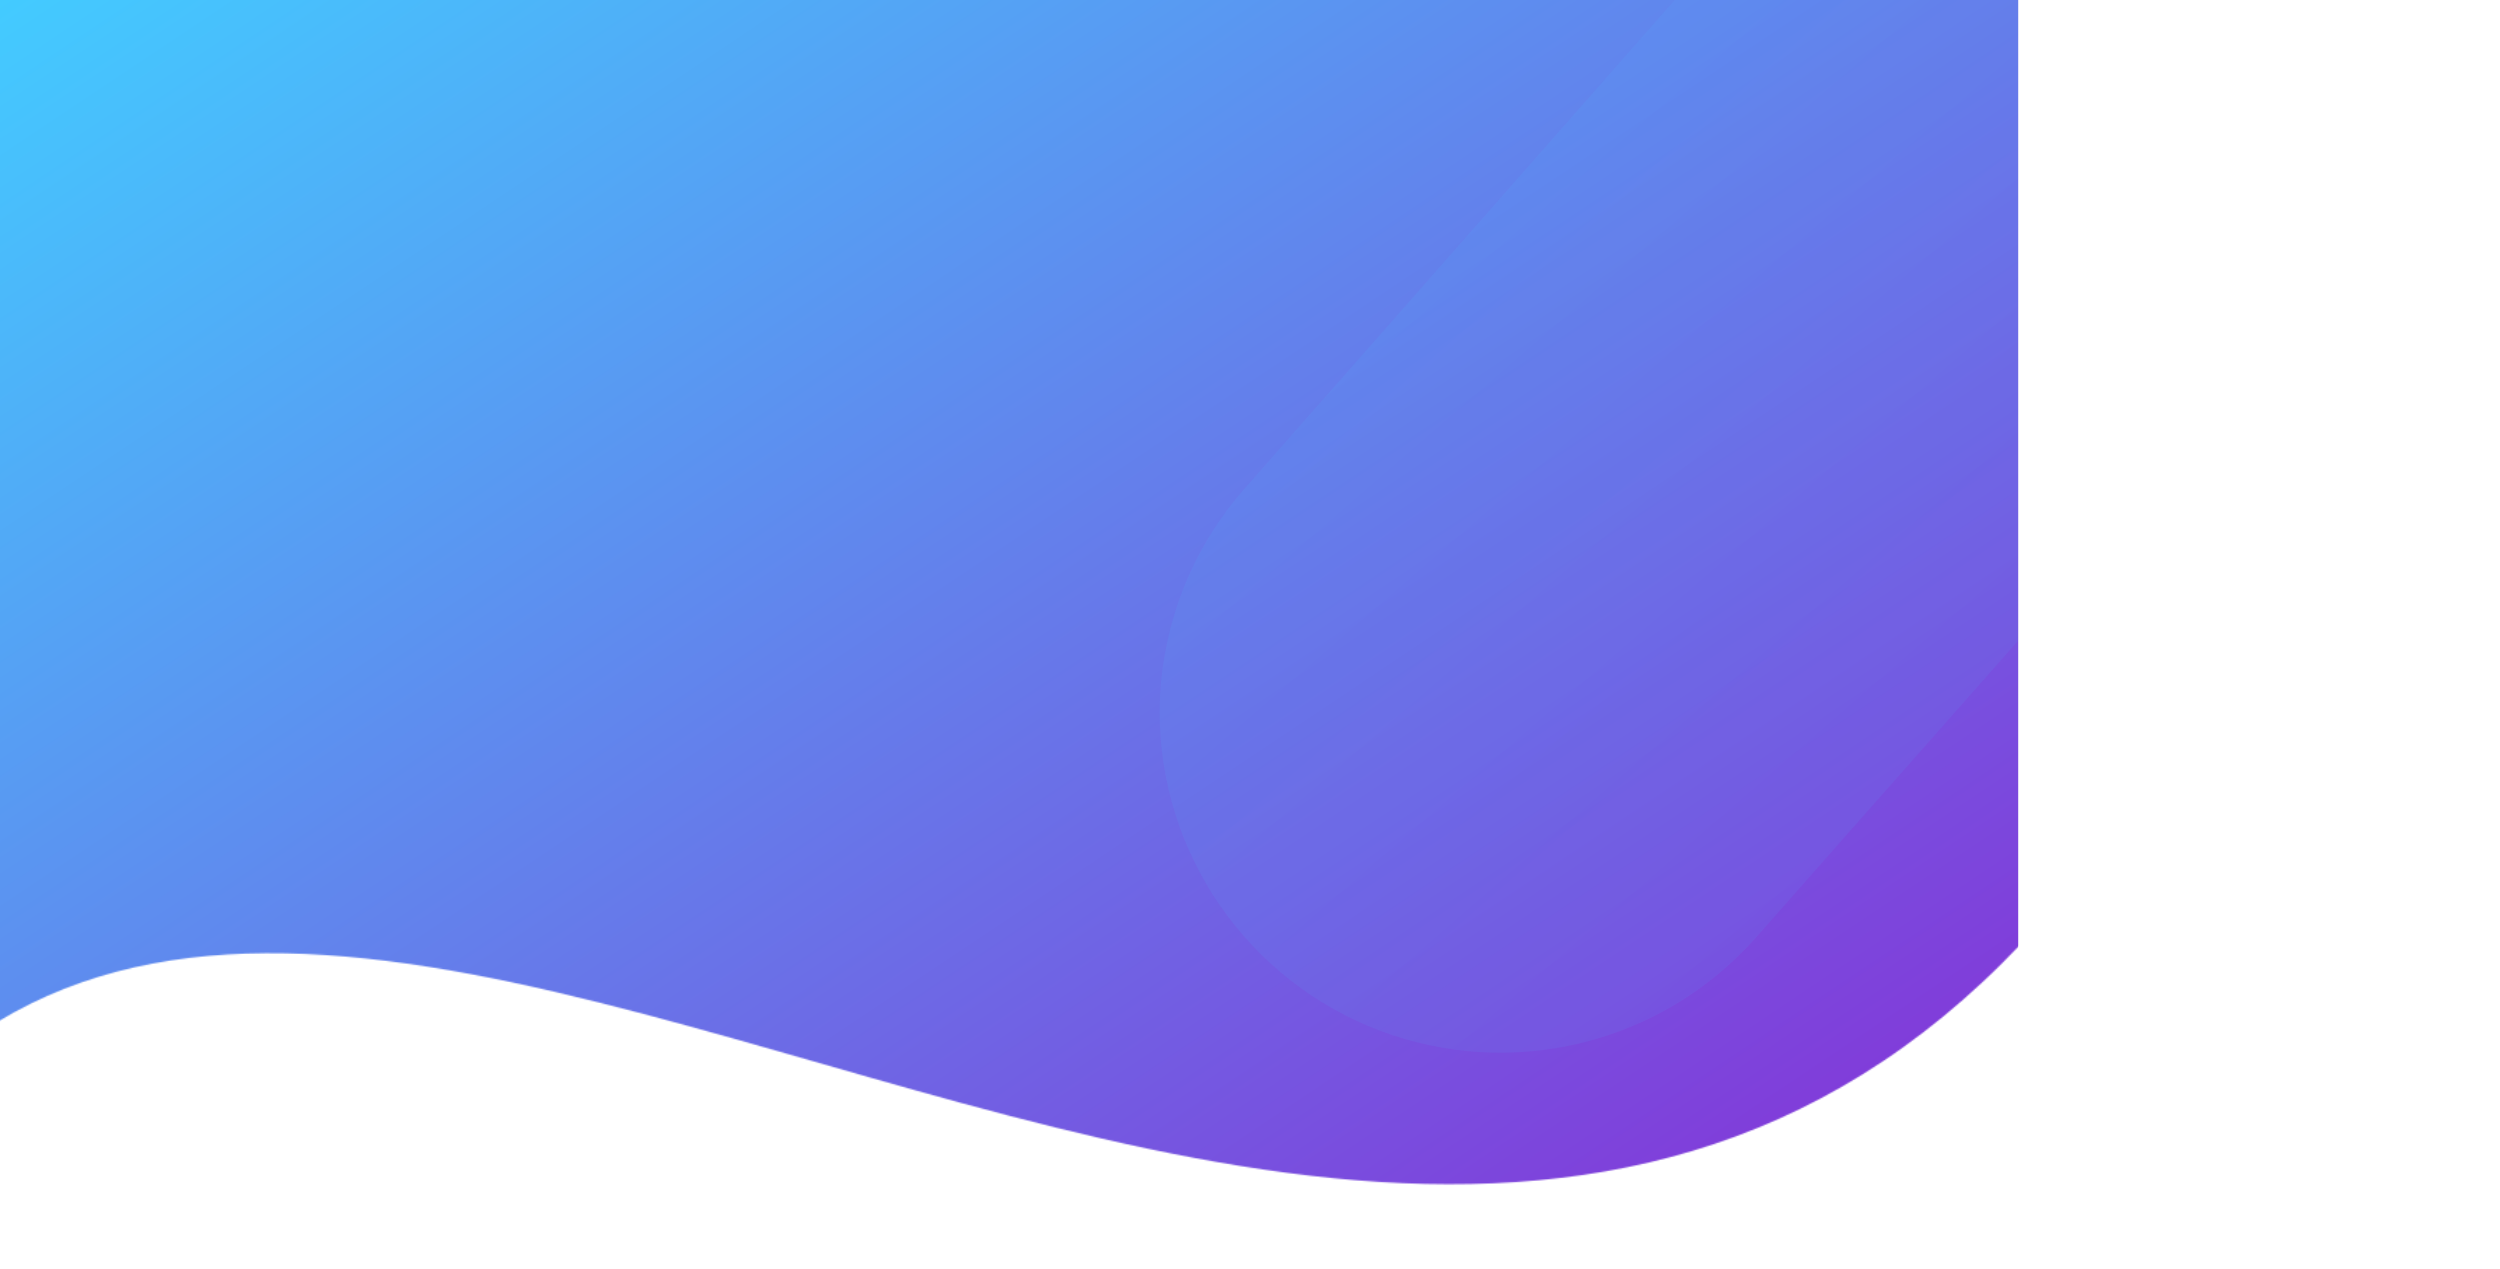 <svg width="1785" height="906" viewBox="0 0 1785 906" fill="none" xmlns="http://www.w3.org/2000/svg">
<mask id="mask0_105_3" style="mask-type:alpha" maskUnits="userSpaceOnUse" x="-130" y="-226" width="1916" height="1132">
<path d="M-13 736.751L-129.998 905.117L-129.998 -225.25L1785 -225.25C1480.09 1656.45 468.311 416.408 -13 736.751Z" fill="url(#paint0_linear_105_3)"/>
</mask>
<g mask="url(#mask0_105_3)">
<g clip-path="url(#clip0_105_3)">
<rect width="1441" height="847" fill="url(#paint1_linear_105_3)"/>
<g style="mix-blend-mode:screen" opacity="0.2">
<path d="M828 508.451C828.018 557.827 843.066 606.03 871.144 646.652C899.222 687.275 939 718.395 985.194 735.878C1031.39 753.36 1081.81 756.377 1129.76 744.527C1177.71 732.678 1220.92 706.523 1253.64 669.539L1508.75 380.707C1531.62 354.888 1559.72 334.216 1591.19 320.059C1622.65 305.902 1656.76 298.582 1691.27 298.582C1725.77 298.582 1759.88 305.902 1791.34 320.059C1822.81 334.216 1850.91 354.888 1873.78 380.707L2129.36 669.538C2162.08 706.523 2205.29 732.678 2253.24 744.527C2301.19 756.377 2351.61 753.36 2397.81 735.877C2444 718.395 2483.78 687.275 2511.86 646.652C2539.93 606.029 2554.98 557.827 2555 508.451C2555.04 449.32 2533.49 392.208 2494.4 347.831L1874.72 -356.636C1851.89 -382.522 1823.8 -403.253 1792.33 -417.454C1760.86 -431.655 1726.73 -439 1692.2 -439C1657.68 -439 1623.55 -431.655 1592.08 -417.454C1560.61 -403.253 1532.52 -382.522 1509.69 -356.636L889.544 347.831C850.112 392.07 828.223 449.198 828 508.451Z" fill="url(#paint2_linear_105_3)"/>
<path d="M1846.99 719.321C1846.99 631.132 1775.48 559.641 1687.26 559.641C1599.04 559.641 1527.53 631.132 1527.53 719.321C1527.53 807.509 1599.04 879 1687.26 879C1775.48 879 1846.99 807.509 1846.99 719.321Z" fill="url(#paint3_linear_105_3)"/>
</g>
</g>
</g>
<defs>
<linearGradient id="paint0_linear_105_3" x1="1392.82" y1="1313.15" x2="-92.804" y2="-1369.02" gradientUnits="userSpaceOnUse">
<stop stop-color="#43CBFF"/>
<stop offset="1" stop-color="#9708CC"/>
</linearGradient>
<linearGradient id="paint1_linear_105_3" x1="0" y1="0" x2="1050.03" y2="1572.2" gradientUnits="userSpaceOnUse">
<stop stop-color="#43CBFF"/>
<stop offset="1" stop-color="#9708CC"/>
</linearGradient>
<linearGradient id="paint2_linear_105_3" x1="828" y1="-439" x2="2579.05" y2="1580.29" gradientUnits="userSpaceOnUse">
<stop stop-color="#43CBFF"/>
<stop offset="1" stop-color="#9708CC"/>
</linearGradient>
<linearGradient id="paint3_linear_105_3" x1="828" y1="-439" x2="2579.05" y2="1580.29" gradientUnits="userSpaceOnUse">
<stop stop-color="#43CBFF"/>
<stop offset="1" stop-color="#9708CC"/>
</linearGradient>
<clipPath id="clip0_105_3">
<rect width="1441" height="847" fill="white"/>
</clipPath>
</defs>
</svg>
